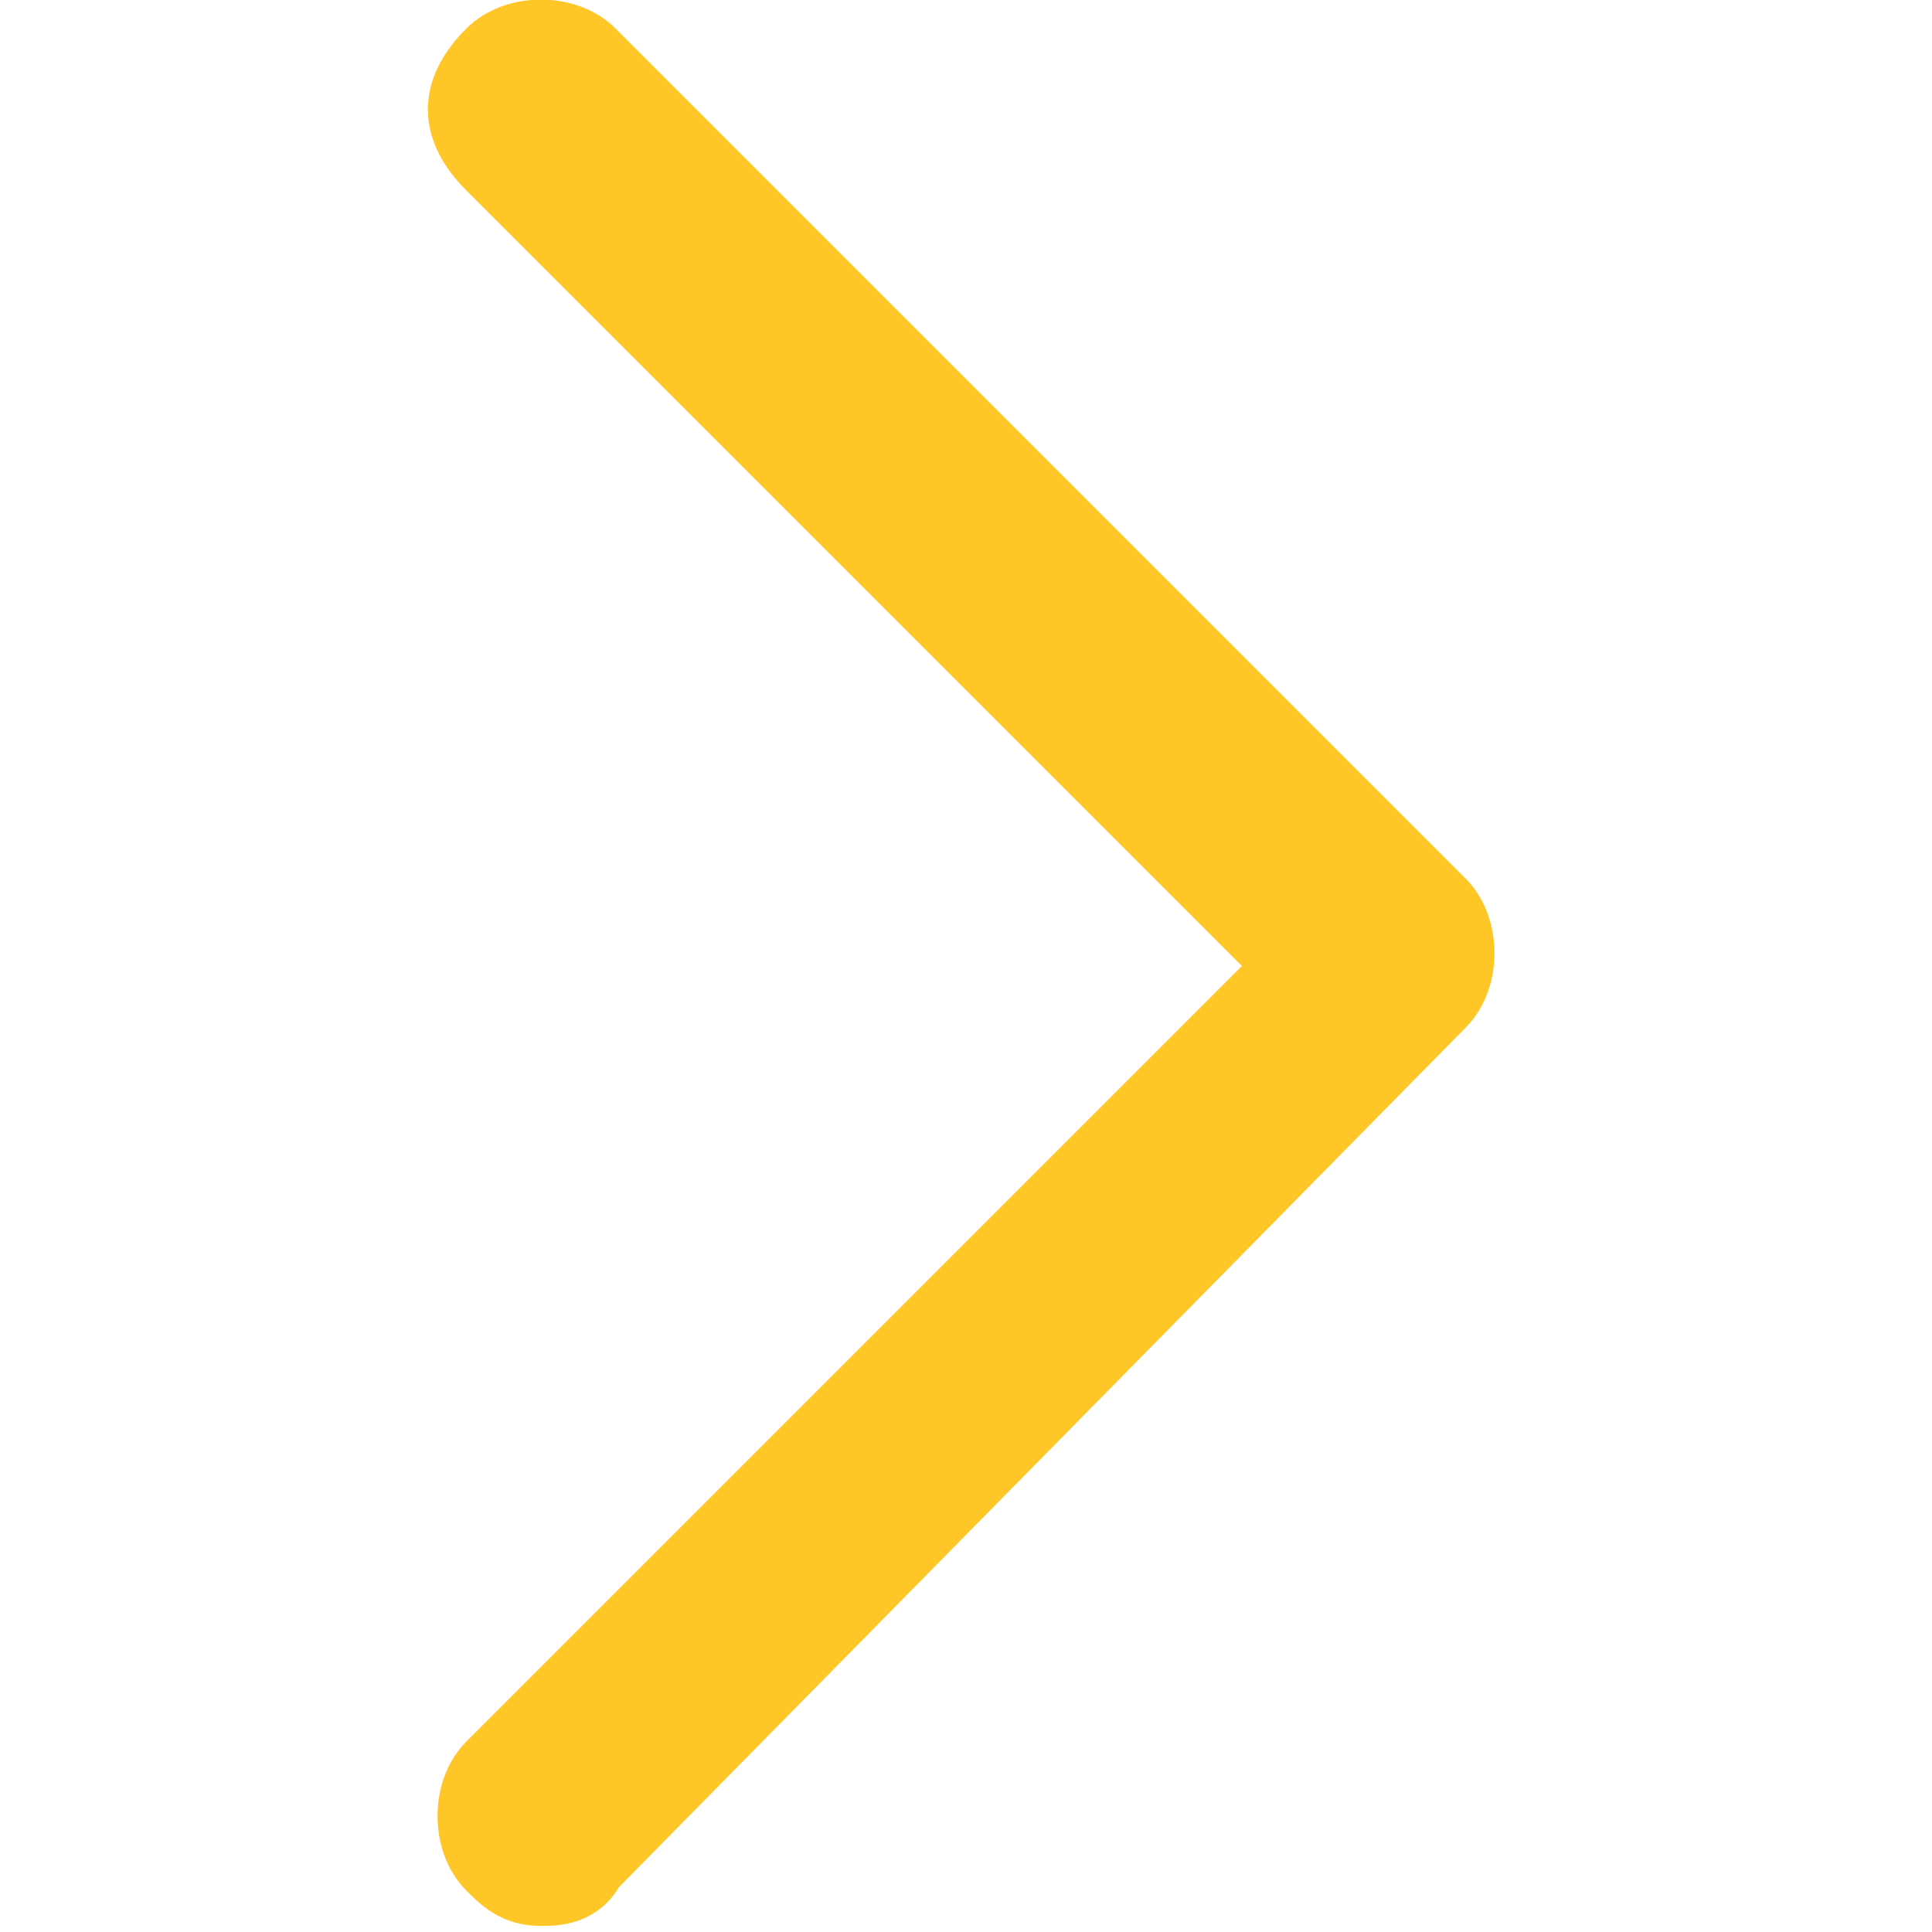 <?xml version="1.0" encoding="utf-8"?>
<!-- Generator: Adobe Illustrator 25.0.0, SVG Export Plug-In . SVG Version: 6.00 Build 0)  -->
<svg version="1.1" id="Layer_1" xmlns="http://www.w3.org/2000/svg" xmlns:xlink="http://www.w3.org/1999/xlink" x="0px" y="0px"
	 viewBox="0 0 15 15" style="enable-background:new 0 0 15 15;" xml:space="preserve">
<style type="text/css">
	.st0{clip-path:url(#SVGID_2_);fill:#FFC628;}
	.st1{clip-path:url(#SVGID_4_);fill:none;stroke:#FFC628;stroke-width:0.506;stroke-miterlimit:10;}
</style>
<g>
	<g>
		<defs>
			<rect id="SVGID_1_" x="3.3" y="0" width="8.4" height="15"/>
		</defs>
		<clipPath id="SVGID_2_">
			<use xlink:href="#SVGID_1_"  style="overflow:visible;"/>
		</clipPath>
		<path class="st0" d="M4.2,14.7c-0.2,0-0.3-0.1-0.4-0.2c-0.2-0.2-0.2-0.6,0-0.8L10,7.5L3.8,1.3C3.5,1,3.5,0.7,3.8,0.4
			c0.2-0.2,0.6-0.2,0.8,0l6.6,6.6c0.2,0.2,0.2,0.6,0,0.8l-6.6,6.7C4.5,14.7,4.3,14.7,4.2,14.7"/>
	</g>
	<g>
		<defs>
			<rect id="SVGID_3_" x="3.3" y="0" width="8.4" height="15"/>
		</defs>
		<clipPath id="SVGID_4_">
			<use xlink:href="#SVGID_3_"  style="overflow:visible;"/>
		</clipPath>
		<path class="st1" d="M4.2,14.7c-0.2,0-0.3-0.1-0.4-0.2c-0.2-0.2-0.2-0.6,0-0.8L10,7.5L3.8,1.3C3.5,1,3.5,0.7,3.8,0.4
			c0.2-0.2,0.6-0.2,0.8,0l6.6,6.6c0.2,0.2,0.2,0.6,0,0.8l-6.6,6.7C4.5,14.7,4.3,14.7,4.2,14.7z"/>
	</g>
</g>
</svg>
